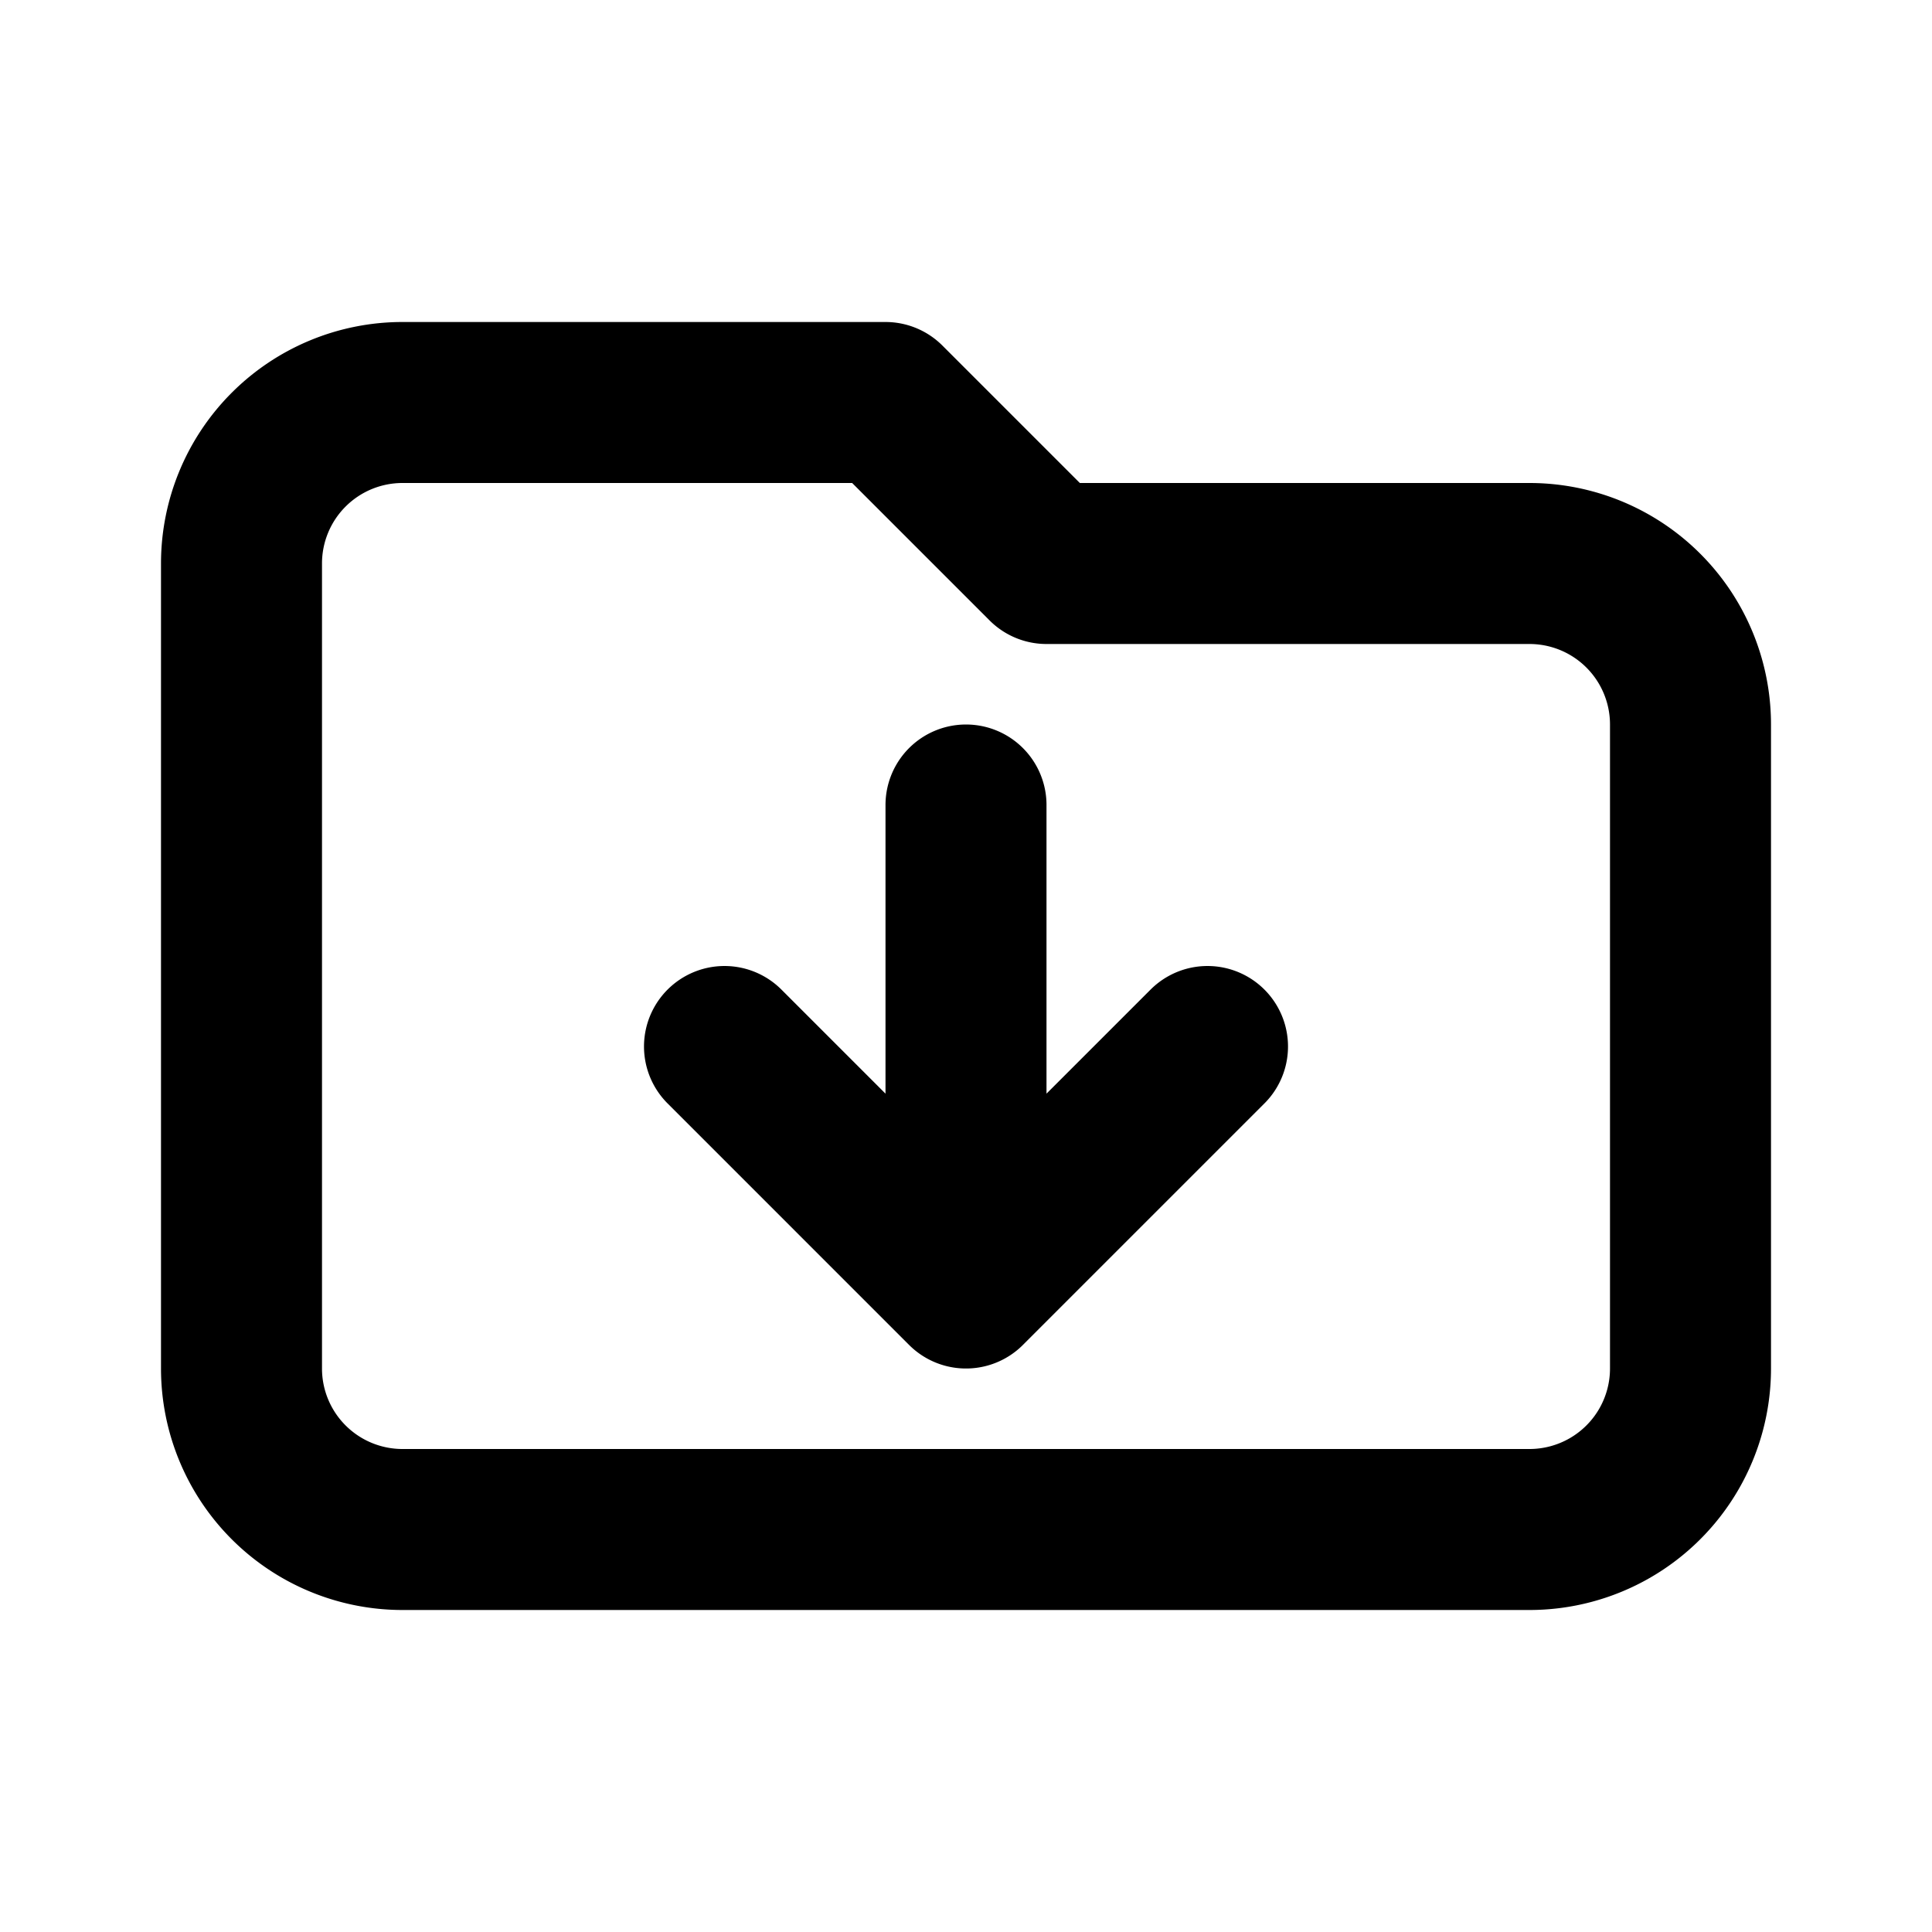 <svg width="24" height="24" viewBox="0 0 24 24" fill="none" xmlns="http://www.w3.org/2000/svg"><path d="M12 10v6m0 0l-3-3m3 3l3-3M3 17V7a2 2 0 012-2h6l2 2h6a2 2 0 012 2v8a2 2 0 01-2 2H5a2 2 0 01-2-2z" stroke="currentColor" stroke-width="2" stroke-linecap="round" stroke-linejoin="round"/></svg>